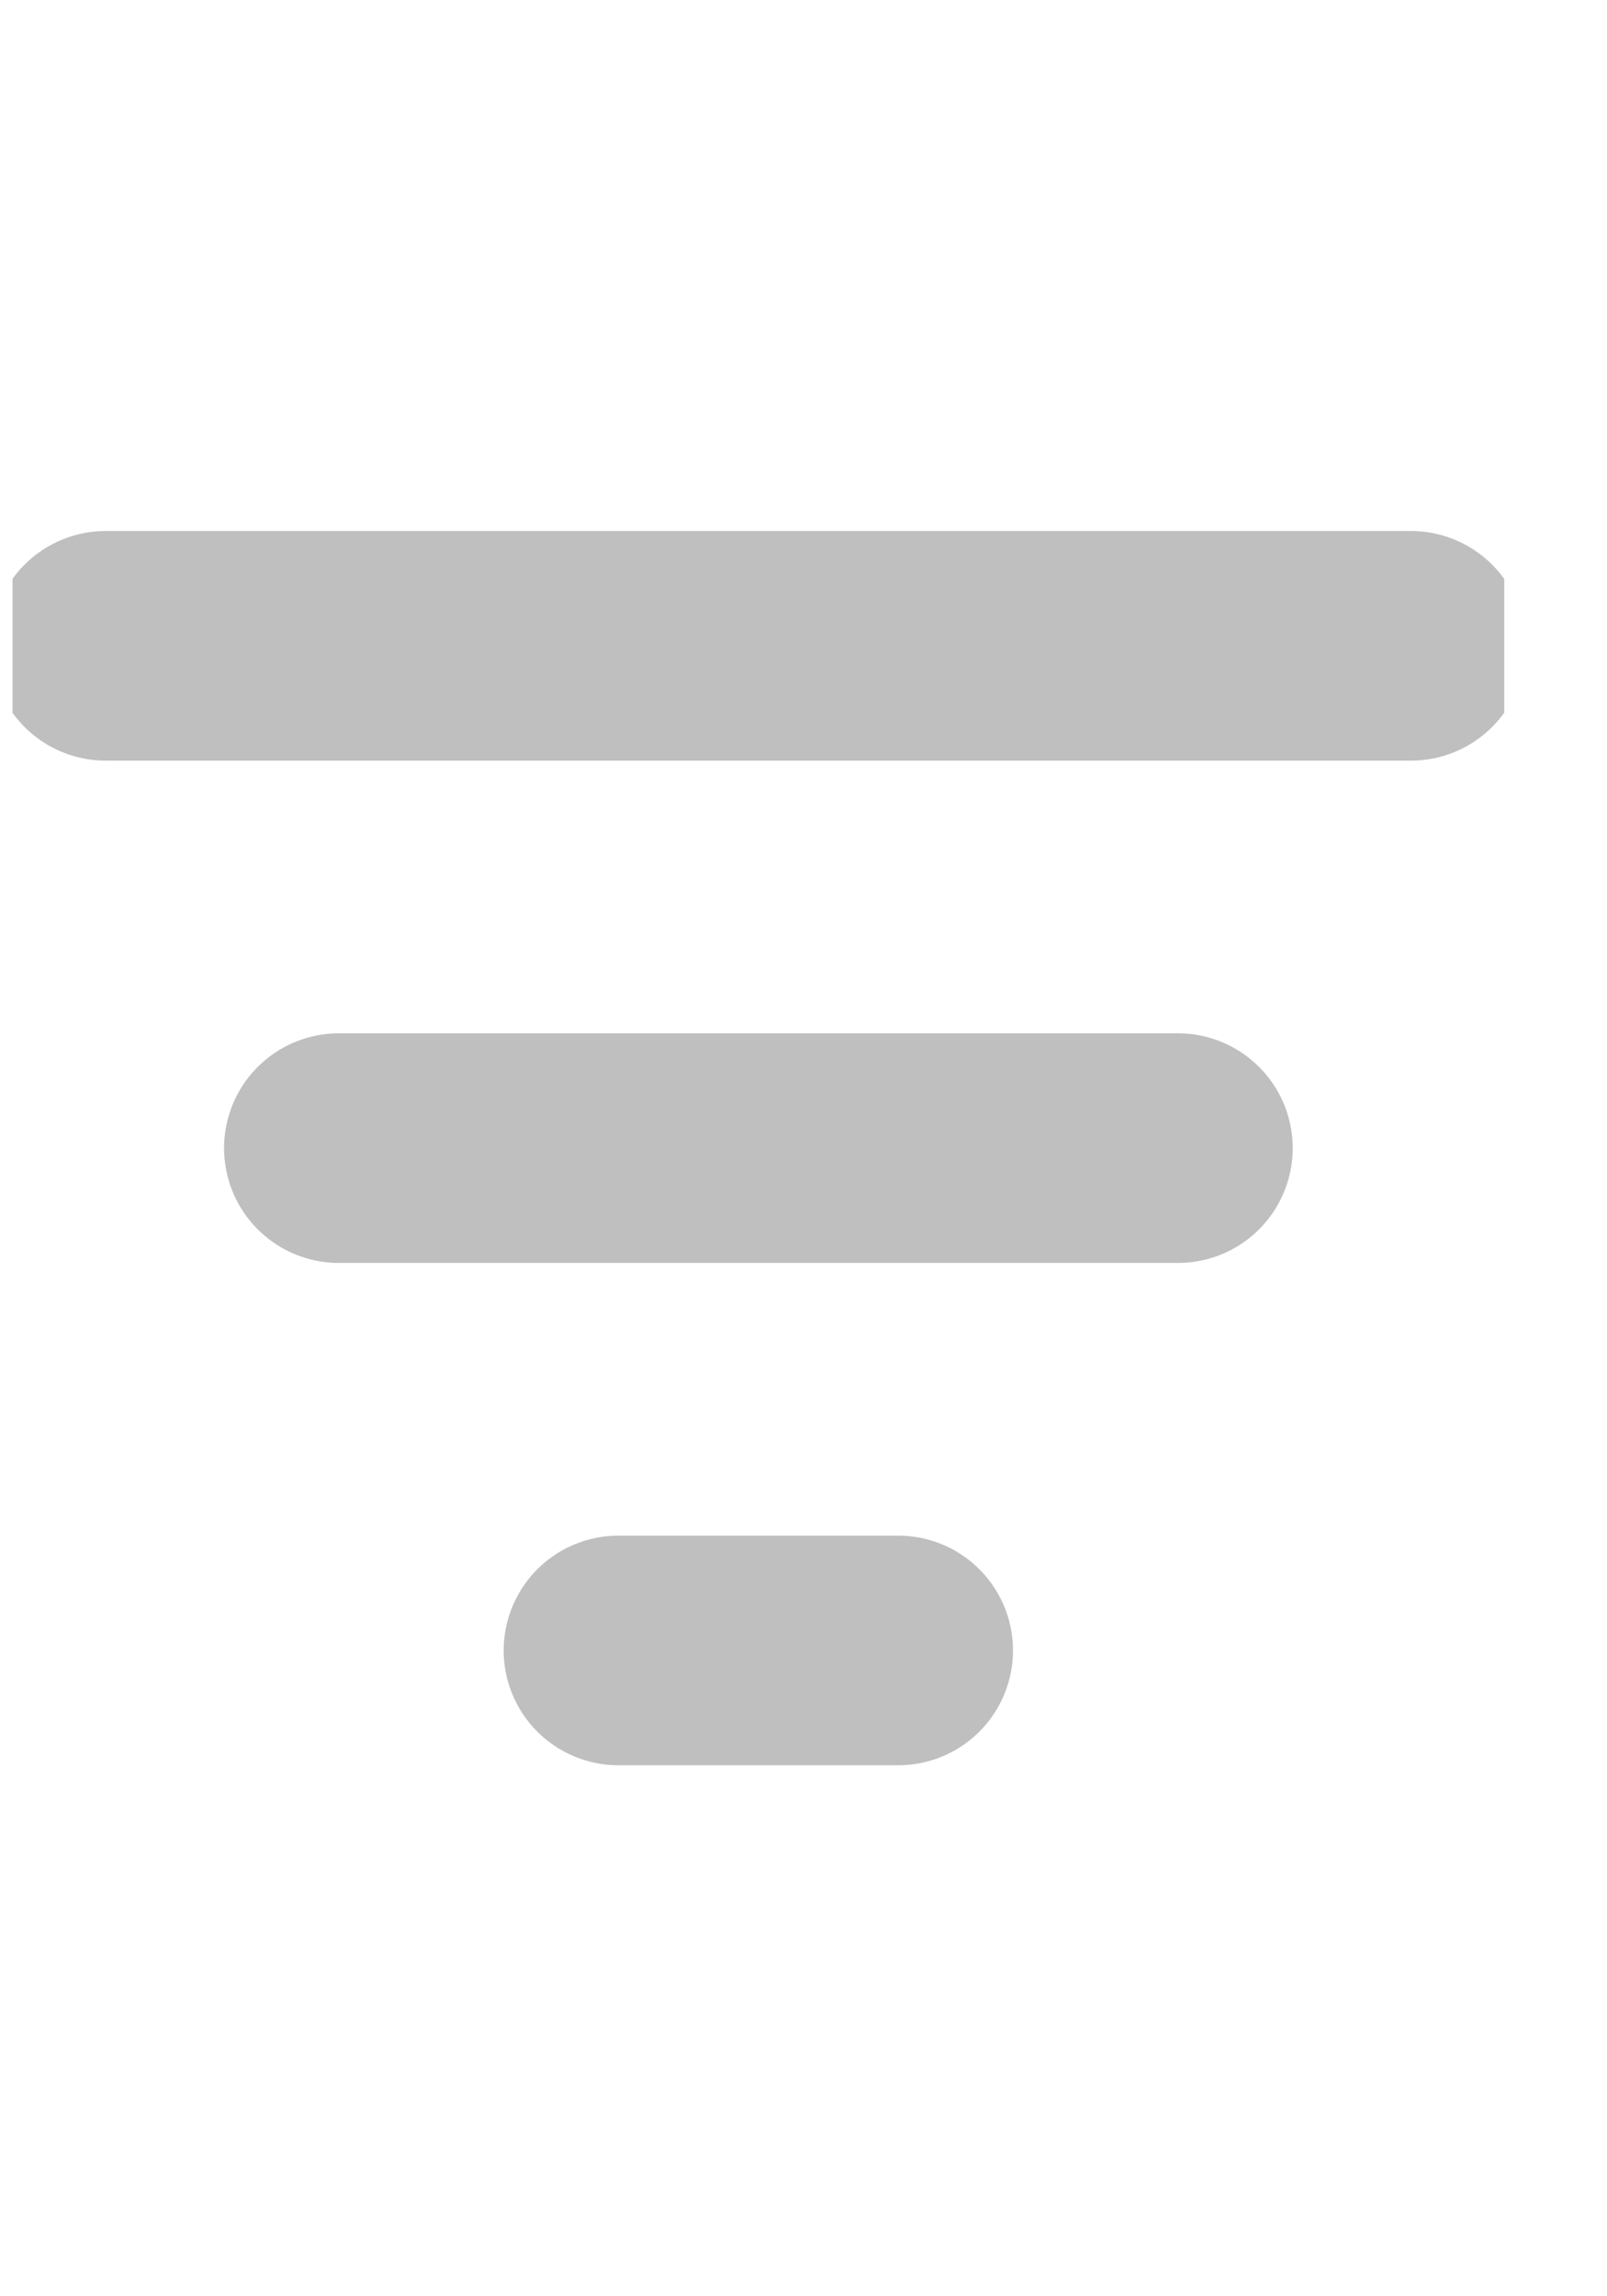 <svg width="14" height="20" viewBox="0 0 14 20" fill="none" xmlns="http://www.w3.org/2000/svg">
<g opacity="0.25" clip-path="url(#clip0_342_9)">
<path d="M0.921 5.625H12.292M2.952 10H10.262M5.388 14.375H7.825" stroke="black" stroke-width="2" stroke-linecap="round" stroke-linejoin="round"/>
</g>
<defs>
<clipPath id="clip0_342_9">
<rect width="12.996" height="20" fill="white" transform="translate(0.109)"/>
</clipPath>
</defs>
</svg>
